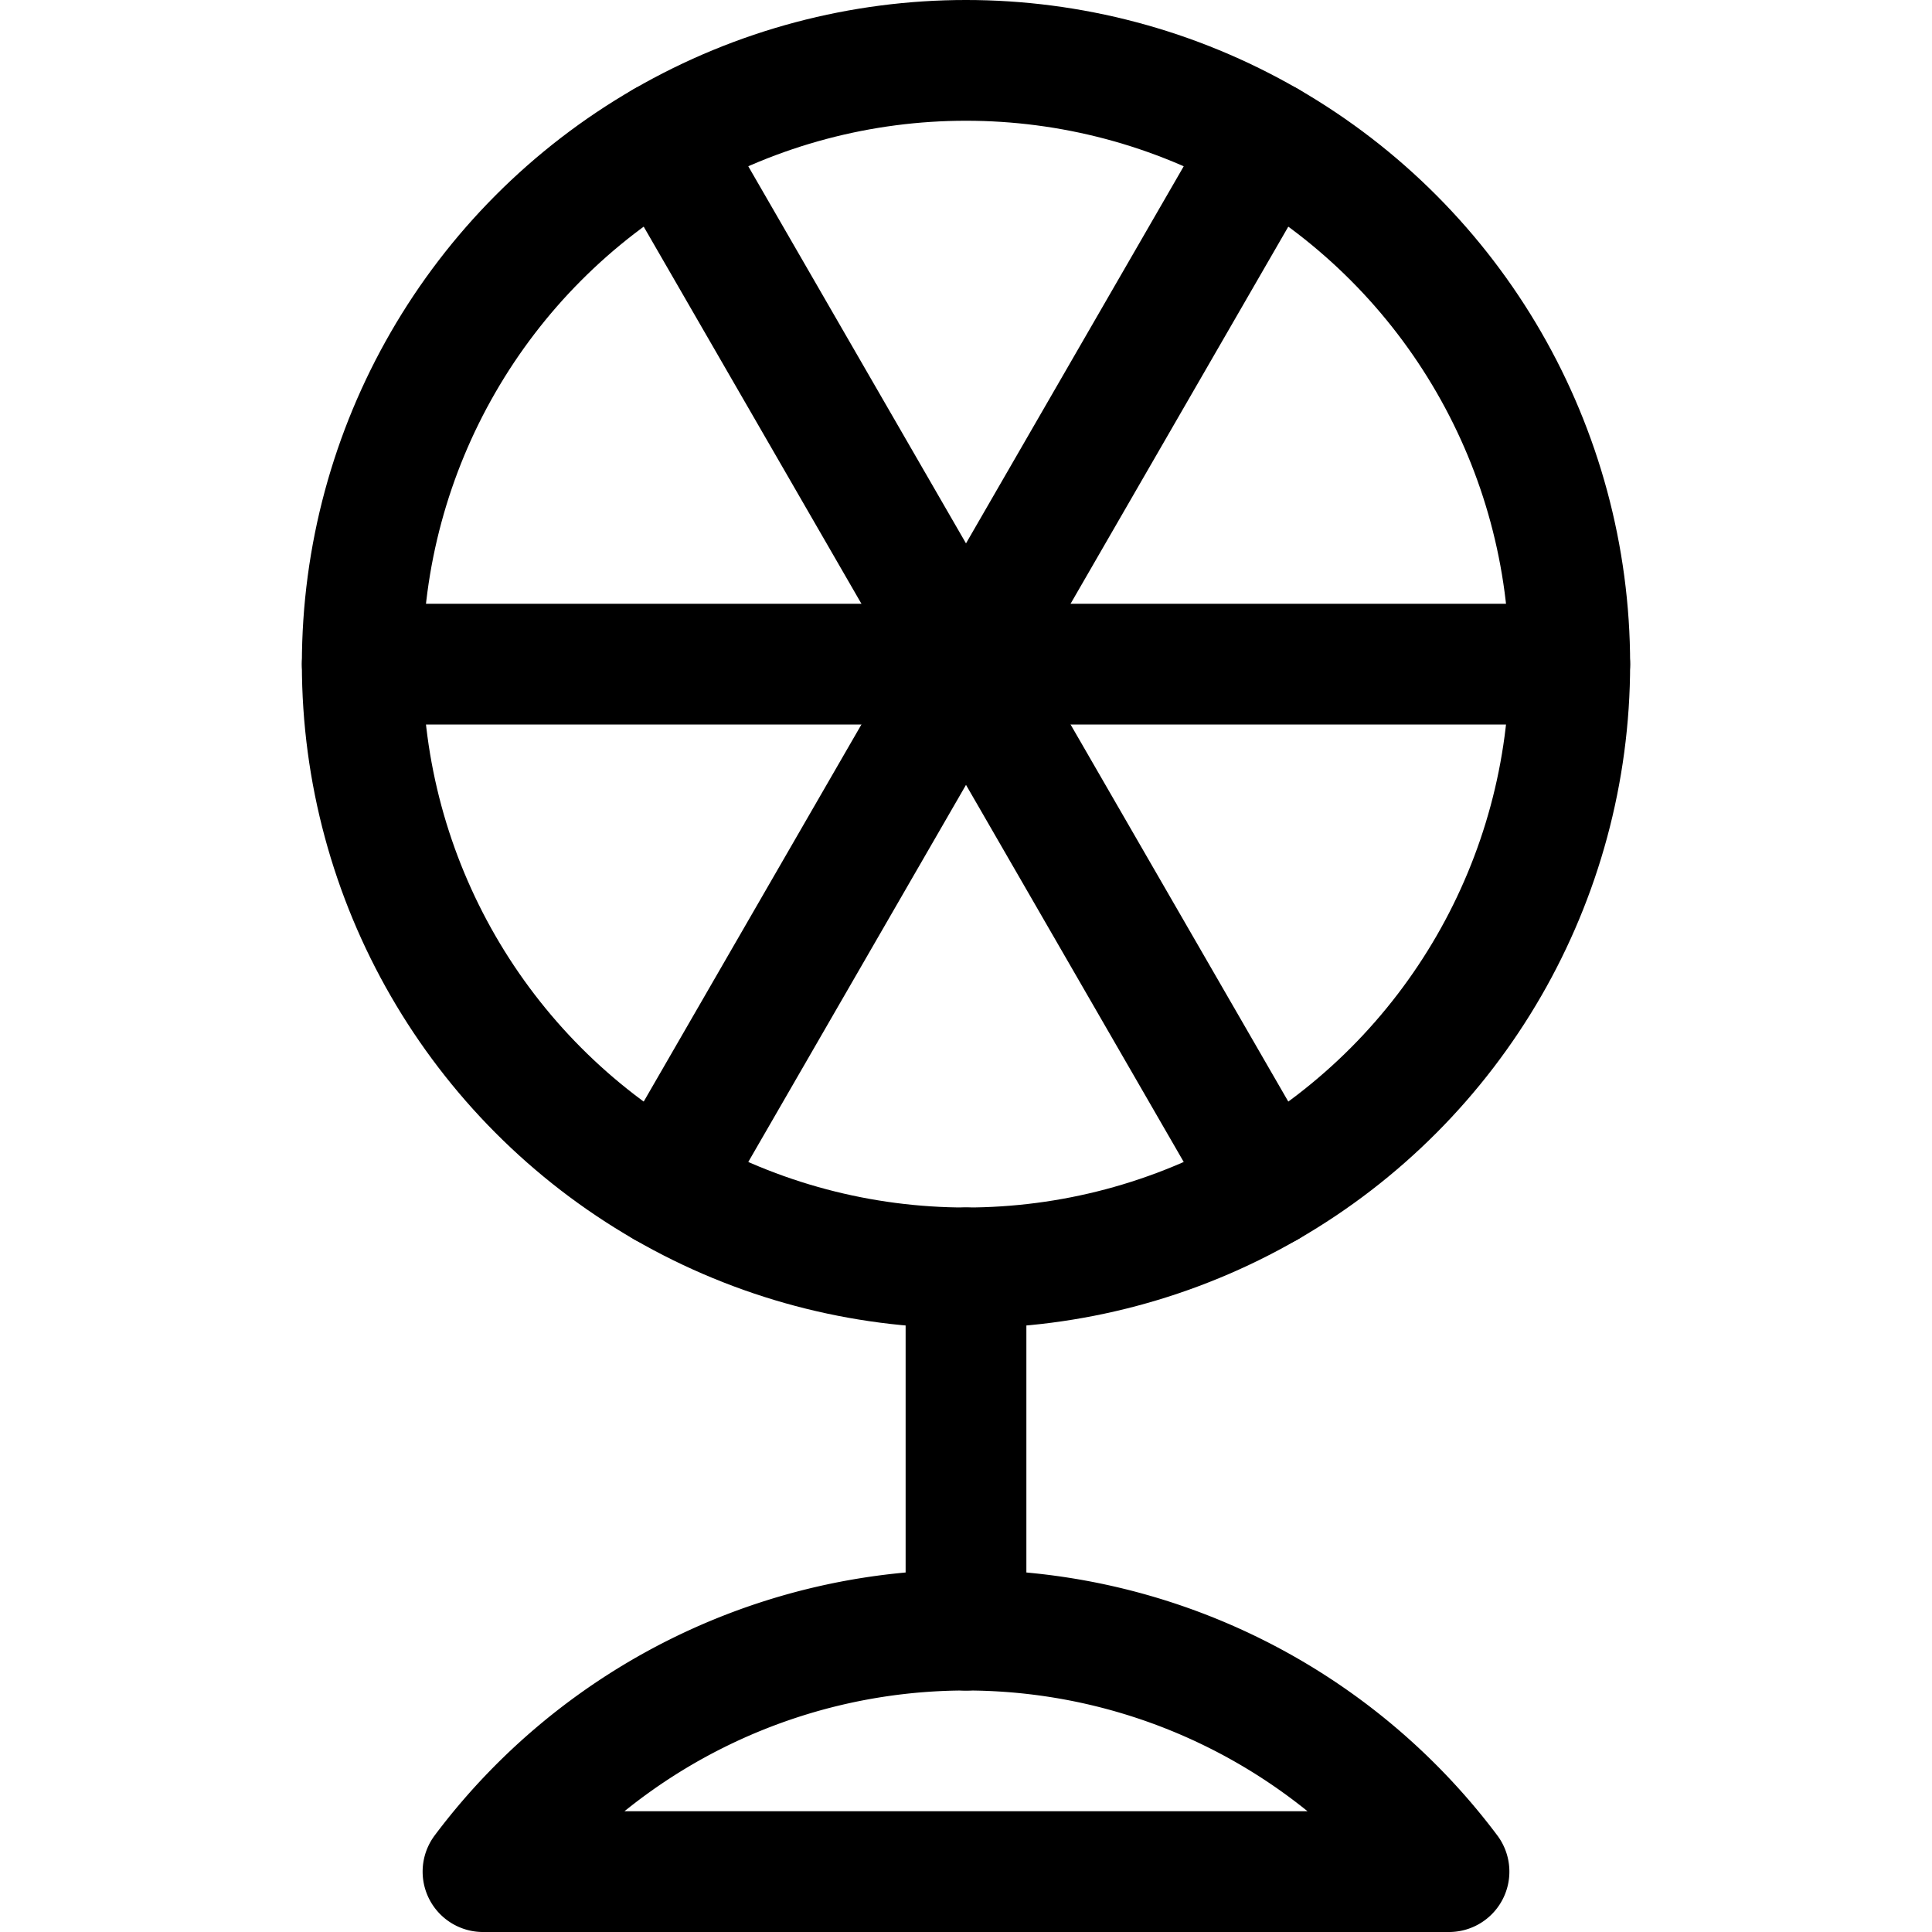 <svg xmlns="http://www.w3.org/2000/svg" viewBox="0 0 24 24"><defs><style>.a{fill:none;stroke:currentColor;stroke-linecap:round;stroke-linejoin:round;stroke-width:1.5px;}</style></defs><title>ventilator</title><circle class="a" cx="12" cy="8.25" r="7.5"/><line class="a" x1="4.5" y1="8.25" x2="19.5" y2="8.25"/><line class="a" x1="8.25" y1="14.745" x2="15.75" y2="1.755"/><line class="a" x1="15.75" y1="14.745" x2="8.25" y2="1.755"/><path class="a" d="M18,23.25a7.5,7.5,0,0,0-12,0Z"/><line class="a" x1="12" y1="15.75" x2="12" y2="20.25"/></svg>
